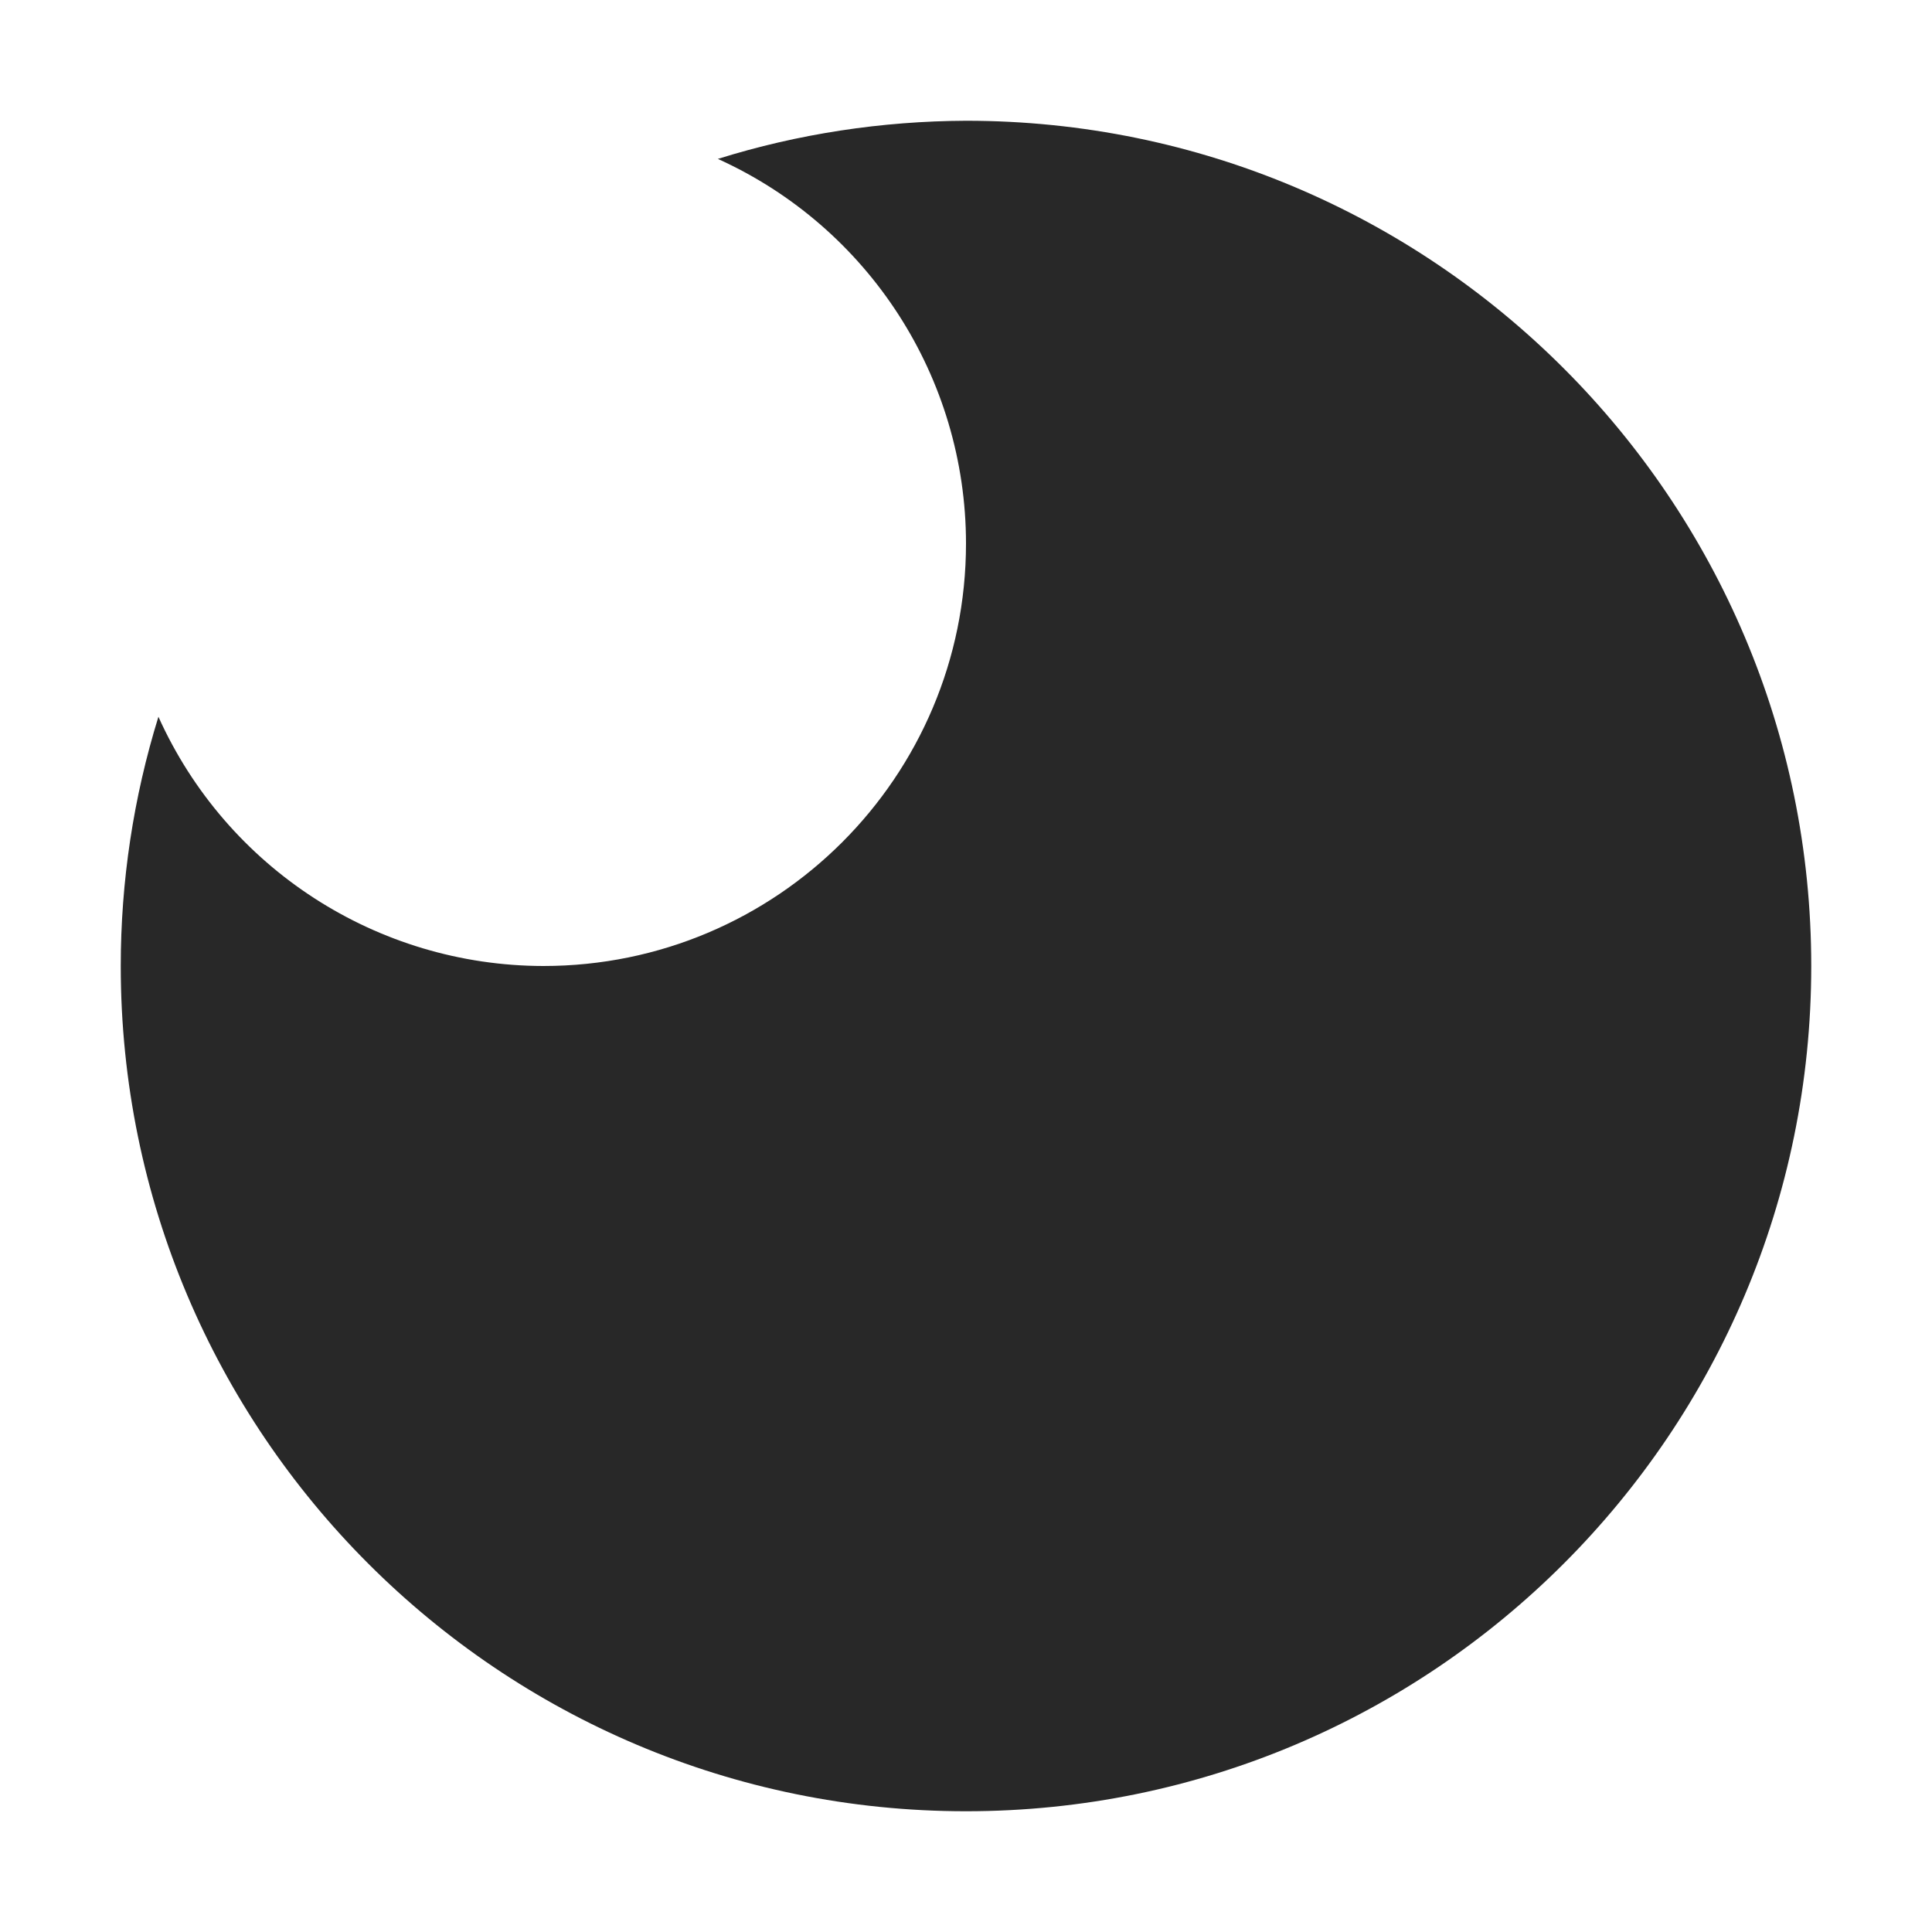 <svg width="16" height="16" version="1.1" xmlns="http://www.w3.org/2000/svg">
  <defs>
    <style id="current-color-scheme" type="text/css">.ColorScheme-Text { color:#282828; } .ColorScheme-Highlight { color:#458588; }</style>
  </defs>
  <path class="ColorScheme-Text" d="m8 1c-0.697 0.003-1.39 0.108-2.055 0.316 1.25 0.566 2.054 1.811 2.055 3.184 0 1.933-1.567 3.5-3.5 3.5-1.376-0.002-2.623-0.809-3.188-2.064-0.207 0.668-0.312 1.364-0.312 2.064 0 3.866 3.134 7 7 7s7-3.134 7-7-3.134-7-7-7z" fill="currentColor"/>
</svg>
